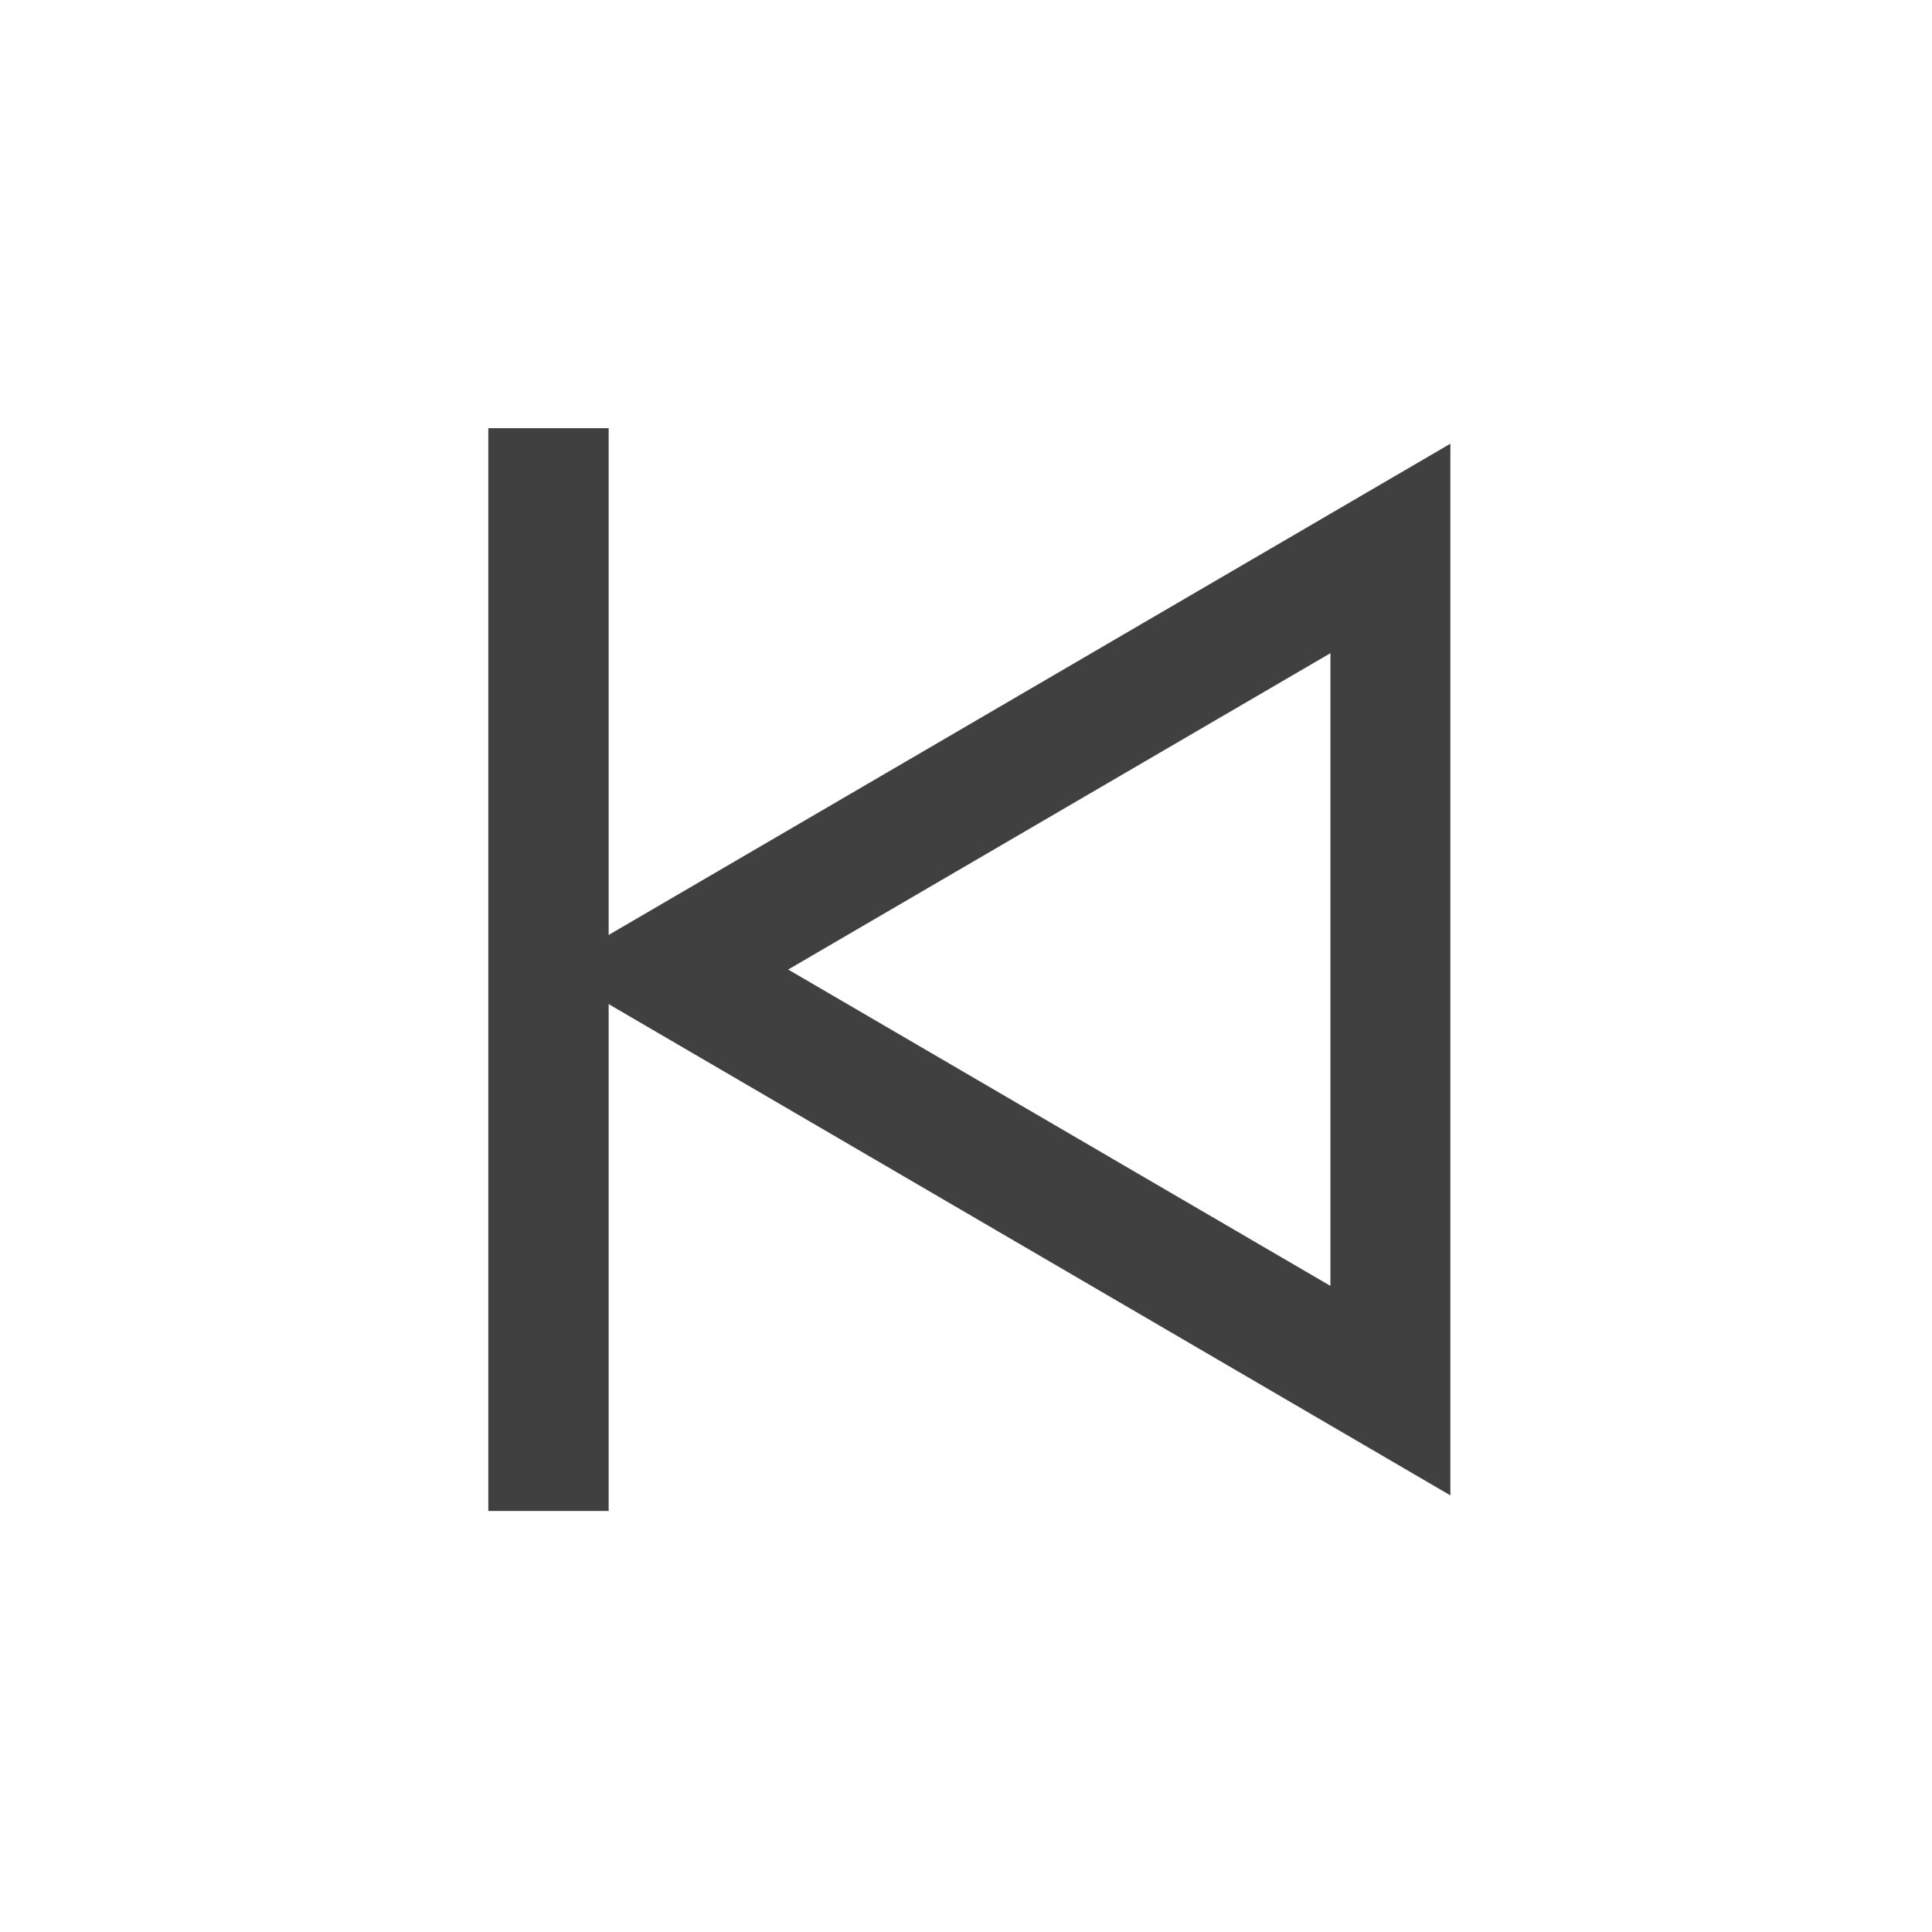 <svg xmlns="http://www.w3.org/2000/svg" width="24" height="24" viewBox="0 0 24 24">
  <g id="av_previous" data-name="av/previous" transform="translate(0.088 0.088)">
    <path id="Vector" d="M11.2.129V13.193L.008,6.661ZM9.71,10.591V2.731L2.974,6.661Z" transform="translate(6.729 5.295)" fill="#404040"/>
    <path id="Vector-2" data-name="Vector" d="M.995,13.451H-.5V0H.995Z" transform="translate(6.478 5.231)" fill="#404040"/>
    <g id="space" transform="translate(-0.088 -0.088)" fill="none" stroke="#000" stroke-width="1" opacity="0">
      <rect width="24" height="24" stroke="none"/>
      <rect x="0.5" y="0.5" width="23" height="23" fill="none"/>
    </g>
  </g>
</svg>
